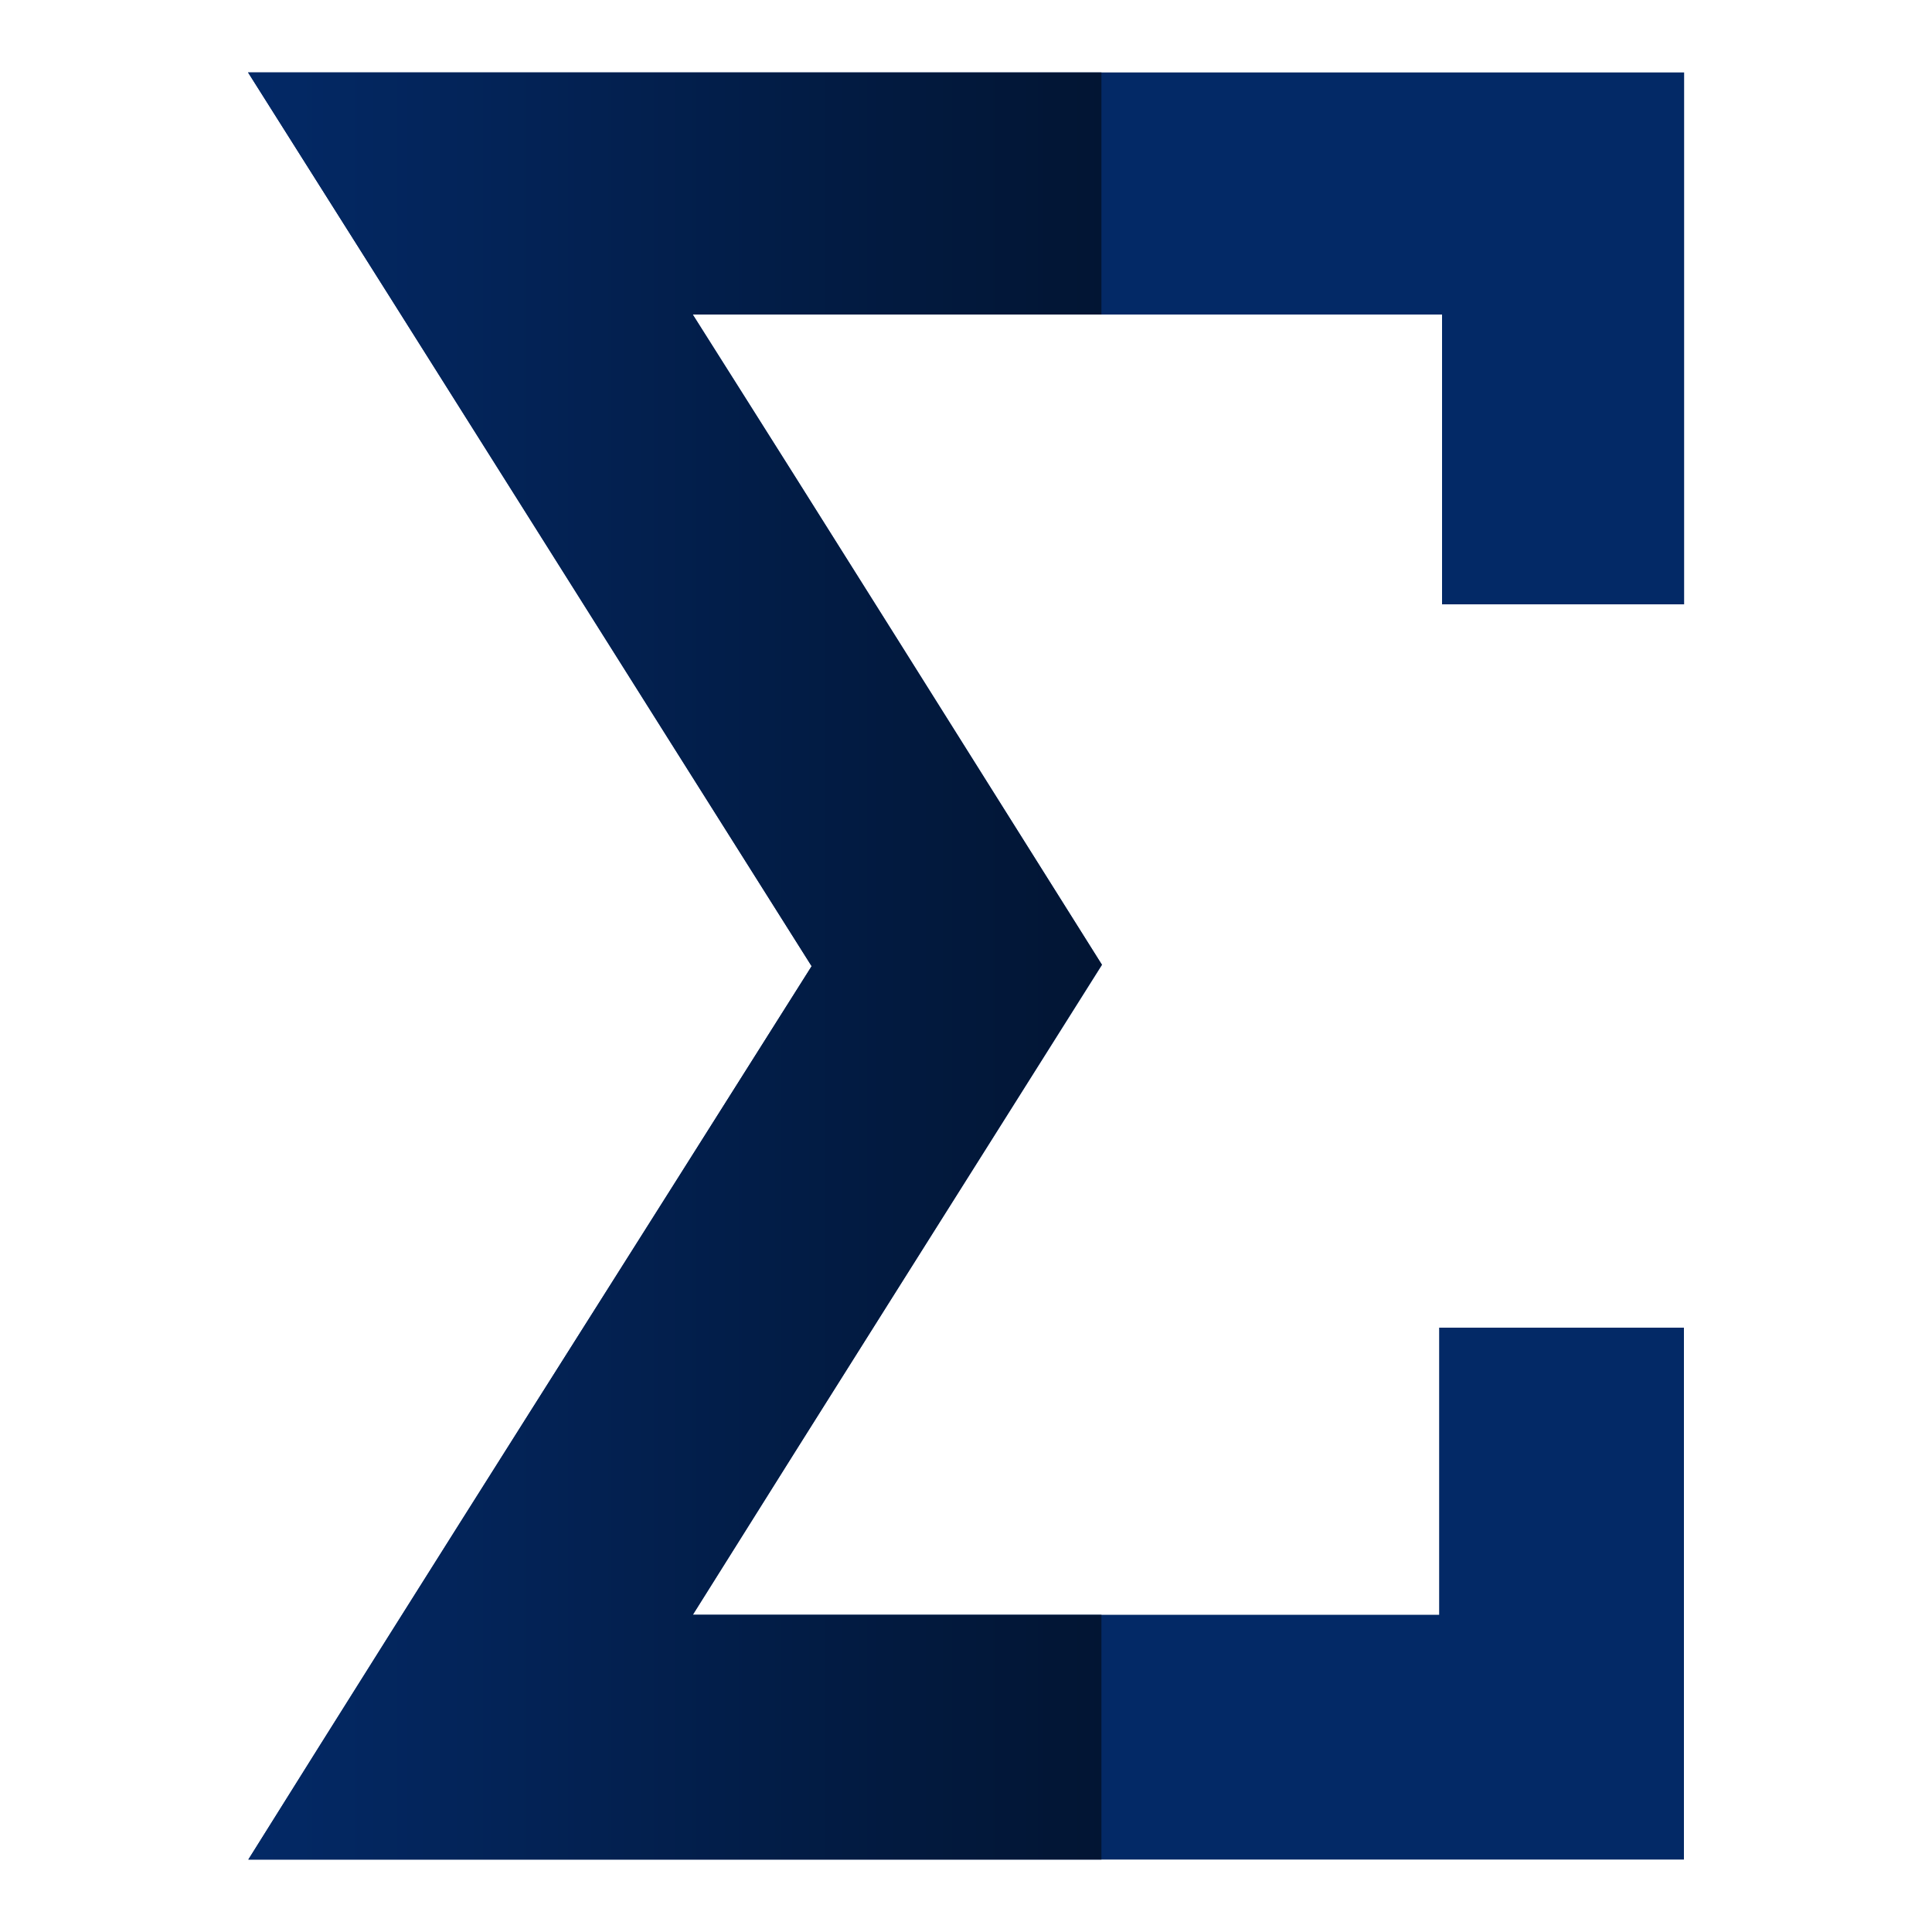 <?xml version="1.0" encoding="utf-8"?>
<!-- Generator: Adobe Illustrator 18.1.1, SVG Export Plug-In . SVG Version: 6.00 Build 0)  -->
<svg version="1.1" id="Layer_1" xmlns="http://www.w3.org/2000/svg" xmlns:xlink="http://www.w3.org/1999/xlink" x="0px" y="0px"
	 viewBox="0 0 1000 1000" enable-background="new 0 0 1000 1000" xml:space="preserve">
<g>
	<path id="Sigma" fill="#032966" d="M420.1,500.1C322.6,345.6,226,191.9,128.4,37.5c249.1,0,495.6,0,743.3,0c0,90.3,0,182.1,0,275.3
		c-40.8,0-83,0-125.3,0c0-49.5,0-99.1,0-150c-129.6,0-257.4,0-387.8,0c71,112.2,141.1,224.2,211.8,336.6
		C500,611.2,429.8,722.1,358.6,835.8c129.9,0,258.1,0,386.3,0c0-49.5,0-99.1,0-148.6c42.2,0,84.5,0,126.7,0c0,90.3,0,182.1,0,275.3
		c-246.2,0-493.4,0-743.1,0C226,806.6,322.7,654.6,420.1,500.1z"/>
	<g id="Left">
		<linearGradient id="SVGID_1_" gradientUnits="userSpaceOnUse" x1="128.361" y1="500" x2="570.294" y2="500">
			<stop  offset="0" style="stop-color:#032966"/>
			<stop  offset="1" style="stop-color:#021533"/>
		</linearGradient>
		<path fill="url(#SVGID_1_)" d="M358.6,835.8C429.8,722.1,500,611.2,570.3,499.3C499.6,387,429.6,274.9,358.5,162.8
			c71.2,0,141.6,0,211.6,0V37.5H128.4C226,191.9,322.6,345.6,420.1,500.1C322.7,654.6,226,806.6,128.6,962.5h441.5V835.8
			C500.2,835.8,429.7,835.8,358.6,835.8z"/>
	</g>
</g>
</svg>
